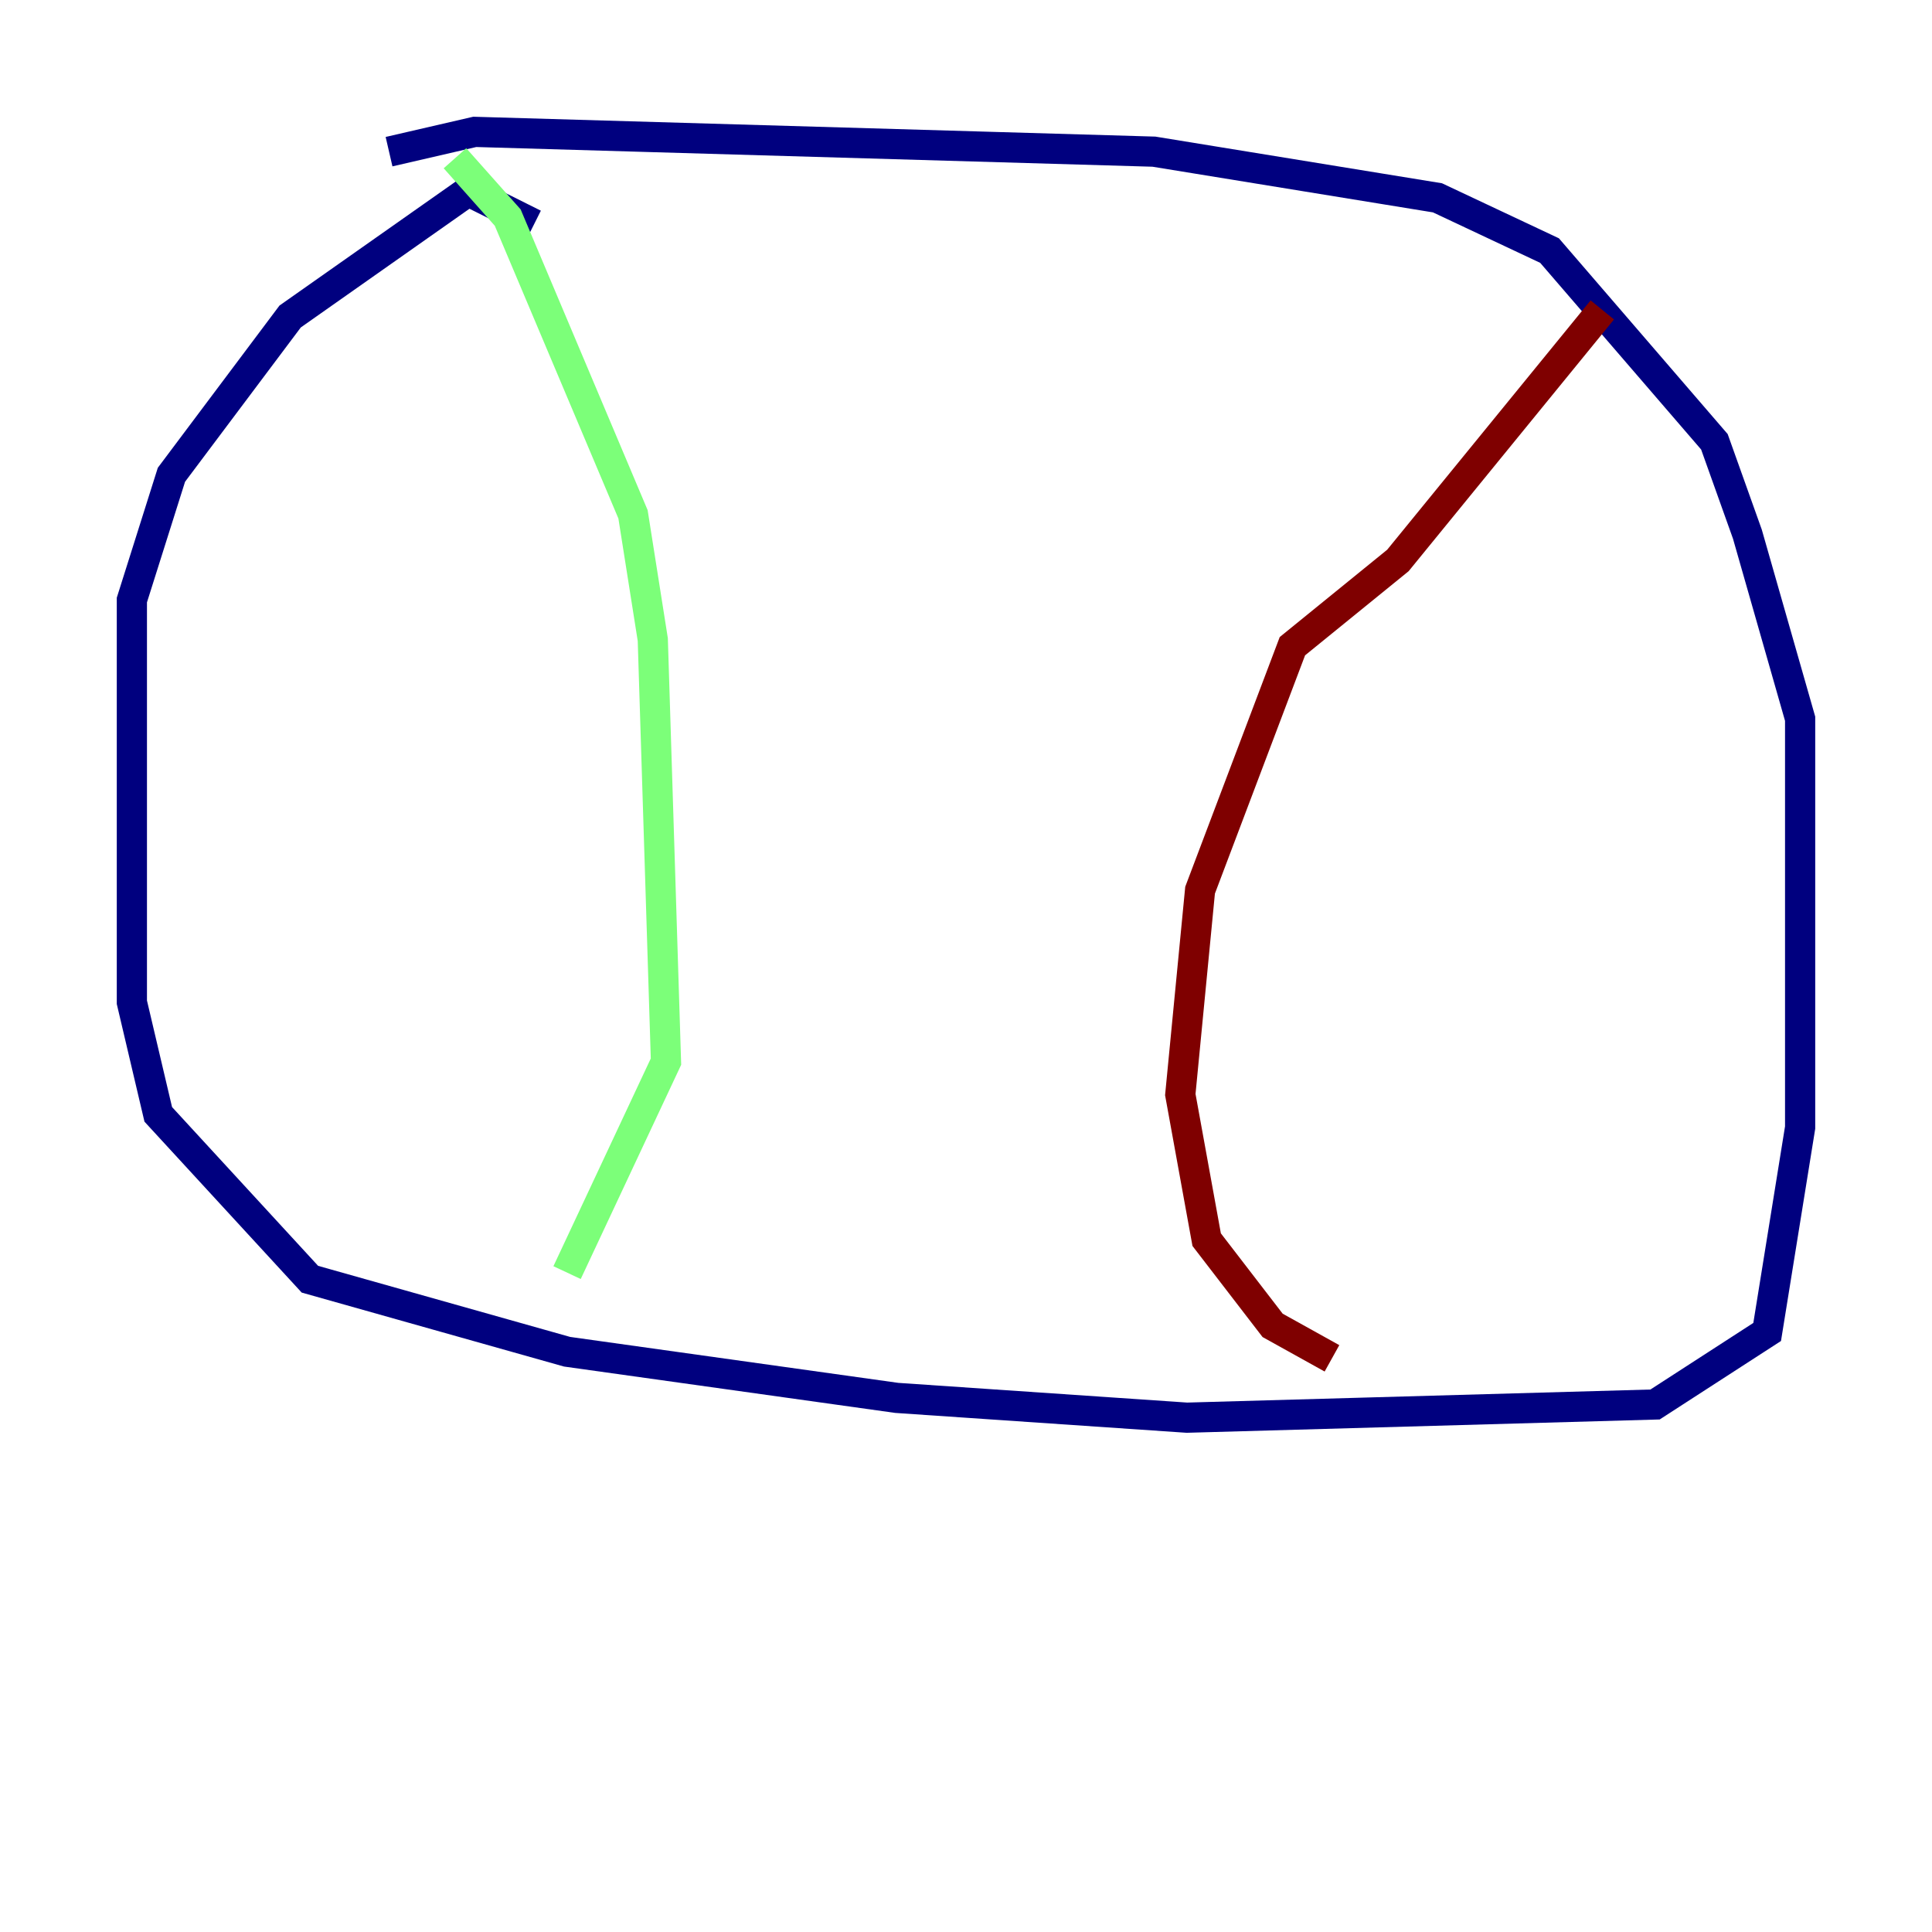 <?xml version="1.0" encoding="utf-8" ?>
<svg baseProfile="tiny" height="128" version="1.2" viewBox="0,0,128,128" width="128" xmlns="http://www.w3.org/2000/svg" xmlns:ev="http://www.w3.org/2001/xml-events" xmlns:xlink="http://www.w3.org/1999/xlink"><defs /><polyline fill="none" points="35.386,14.853 31.017,12.669 19.222,20.969 11.358,31.454 8.737,39.754 8.737,66.403 10.485,73.829 20.532,84.751 37.57,89.556 59.413,92.614 78.635,93.925 109.652,93.051 117.079,88.246 119.263,74.703 119.263,47.618 115.768,35.386 113.584,29.27 102.662,16.601 95.236,13.106 76.451,10.048 31.454,8.737 25.775,10.048" stroke="#00007f" stroke-width="2" /><polyline fill="none" points="30.143,10.485 33.638,14.416 41.939,34.075 43.249,42.375 44.123,70.335 37.57,84.314" stroke="#7cff79" stroke-width="2" /><polyline fill="none" points="88.246,89.993 84.314,87.809 79.945,82.13 78.198,72.519 79.508,58.976 85.625,42.812 92.614,37.133 106.157,20.532" stroke="#7f0000" stroke-width="2" /></svg>